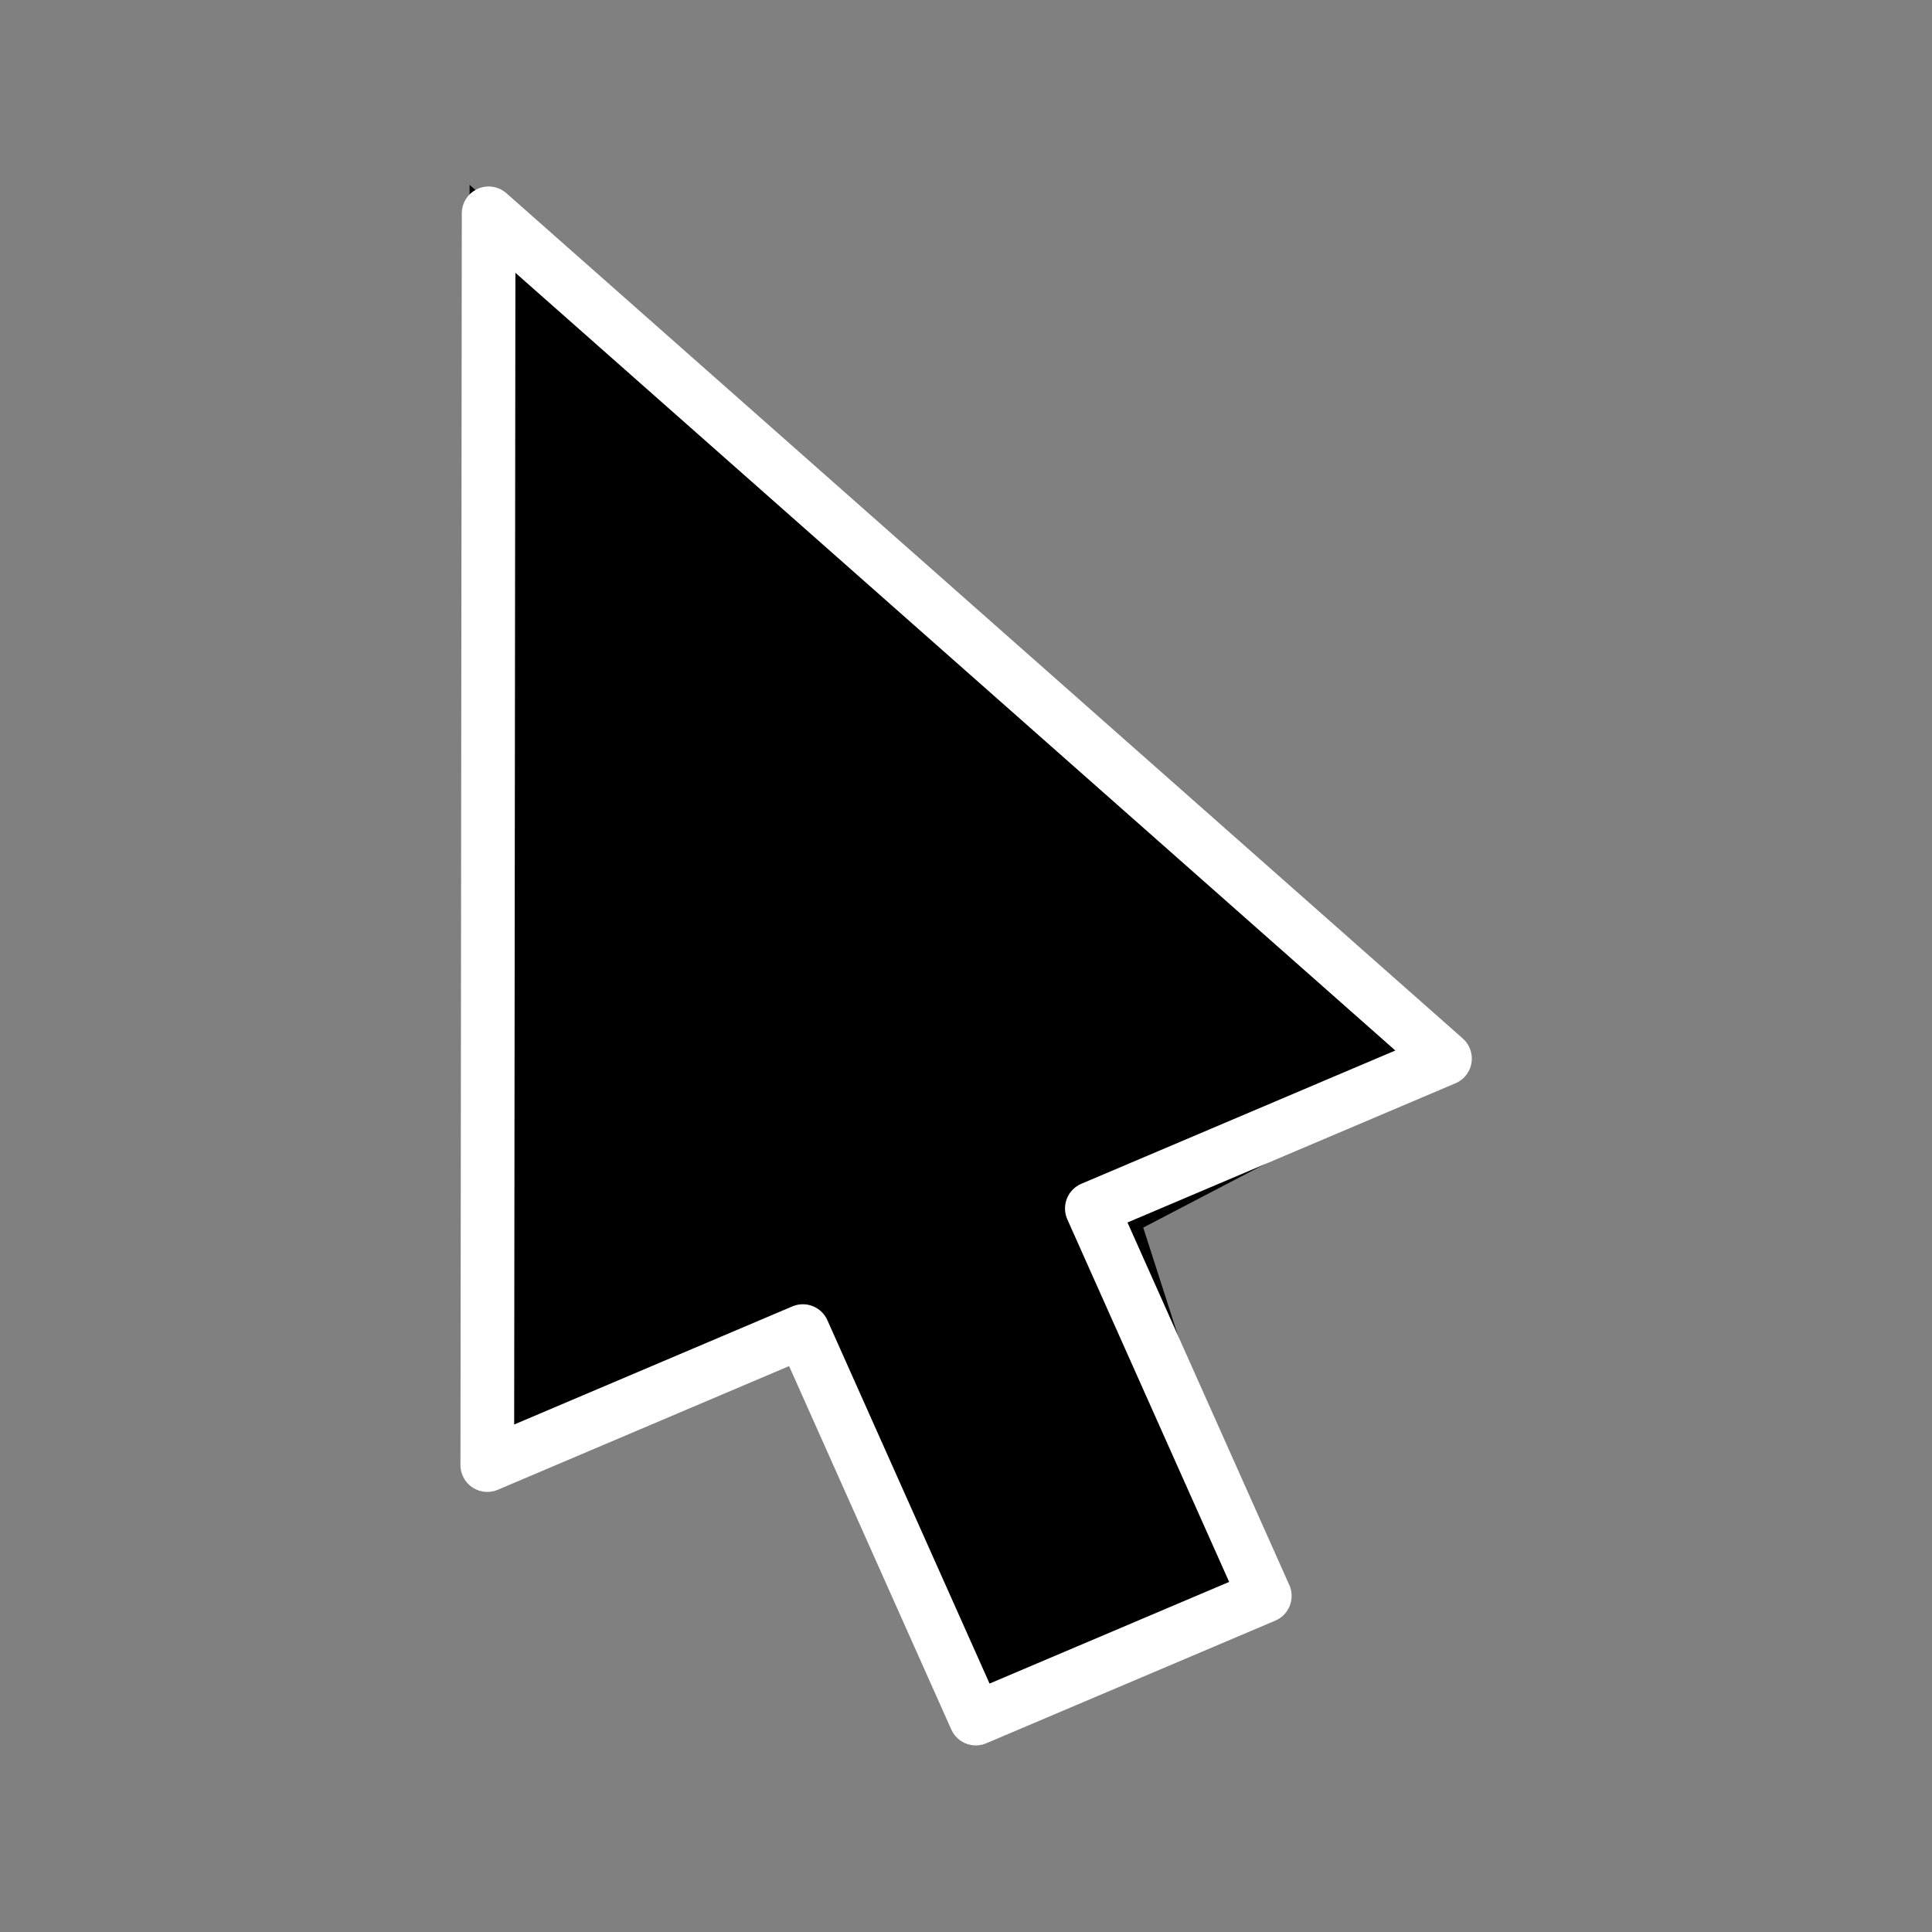 <svg width="72" height="72" viewBox="0 0 72 72" fill="none" xmlns="http://www.w3.org/2000/svg">
<rect x="0" y="0" width="72" height="72" fill="#808080" stroke="none"/>
<path d="M18.5 54L18 10.5V8L53.5 39.5L42 45.5L46.5 59.5L36 63.5L30 50L18.5 54Z" fill="black" stroke="black"/>
<path d="M18.21 7.95L53.85 39.45L40.69 45.036L47.135 59.476L36.365 64.046L29.92 49.606L18.16 54.599L18.21 7.95Z" stroke="white" stroke-width="2" stroke-linejoin="round"/>
</svg>
